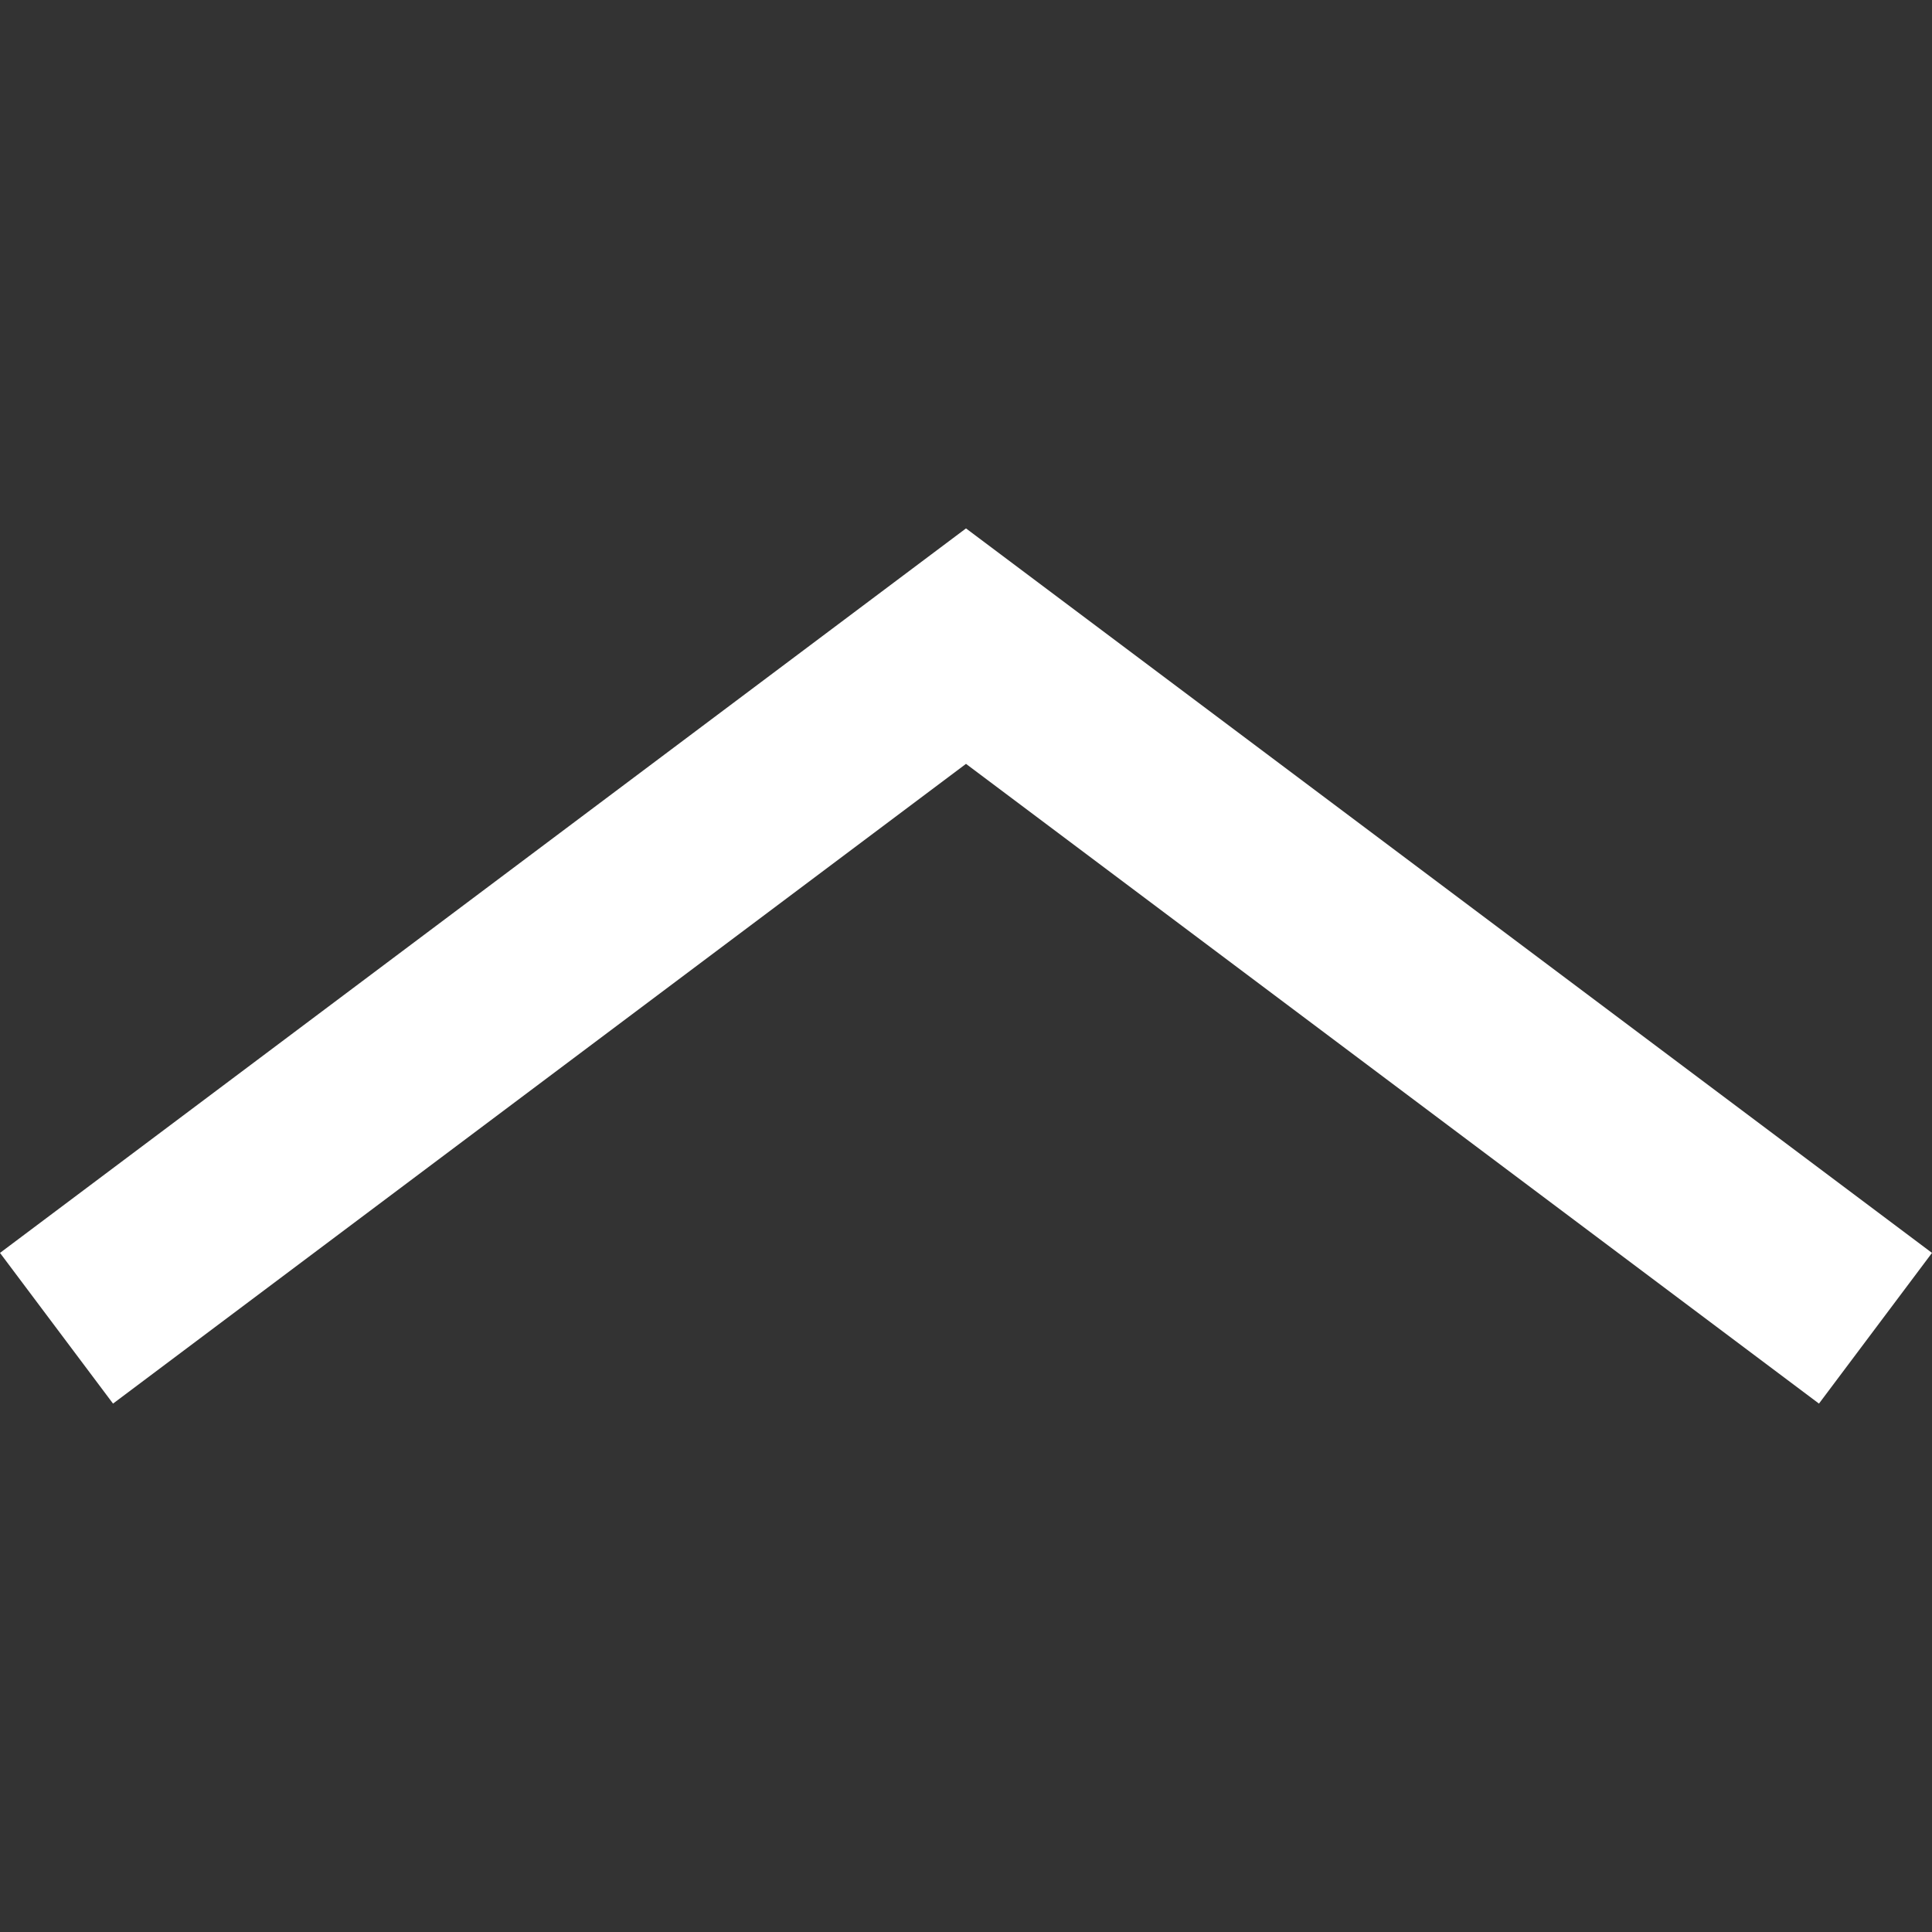 <?xml version="1.0"?>
<svg xmlns="http://www.w3.org/2000/svg" xmlns:xlink="http://www.w3.org/1999/xlink" version="1.1" id="Layer_1" x="0px" y="0px" viewBox="0 0 410.258 410.258" style="enable-background:new 0 0 410.258 410.258;" xml:space="preserve" width="512px" height="512px"><rect x="0" y="0" width="410.258" height="410.258" fill="#333333" stroke="none"/><g><polygon points="205.129,112.206 0,266.052 24,298.052 205.129,162.206 386.258,298.052 410.258,266.052 " data-original="#2488FF" class="active-path" data-old_color="#ffffff" fill="#ffffff"/></g> </svg>
